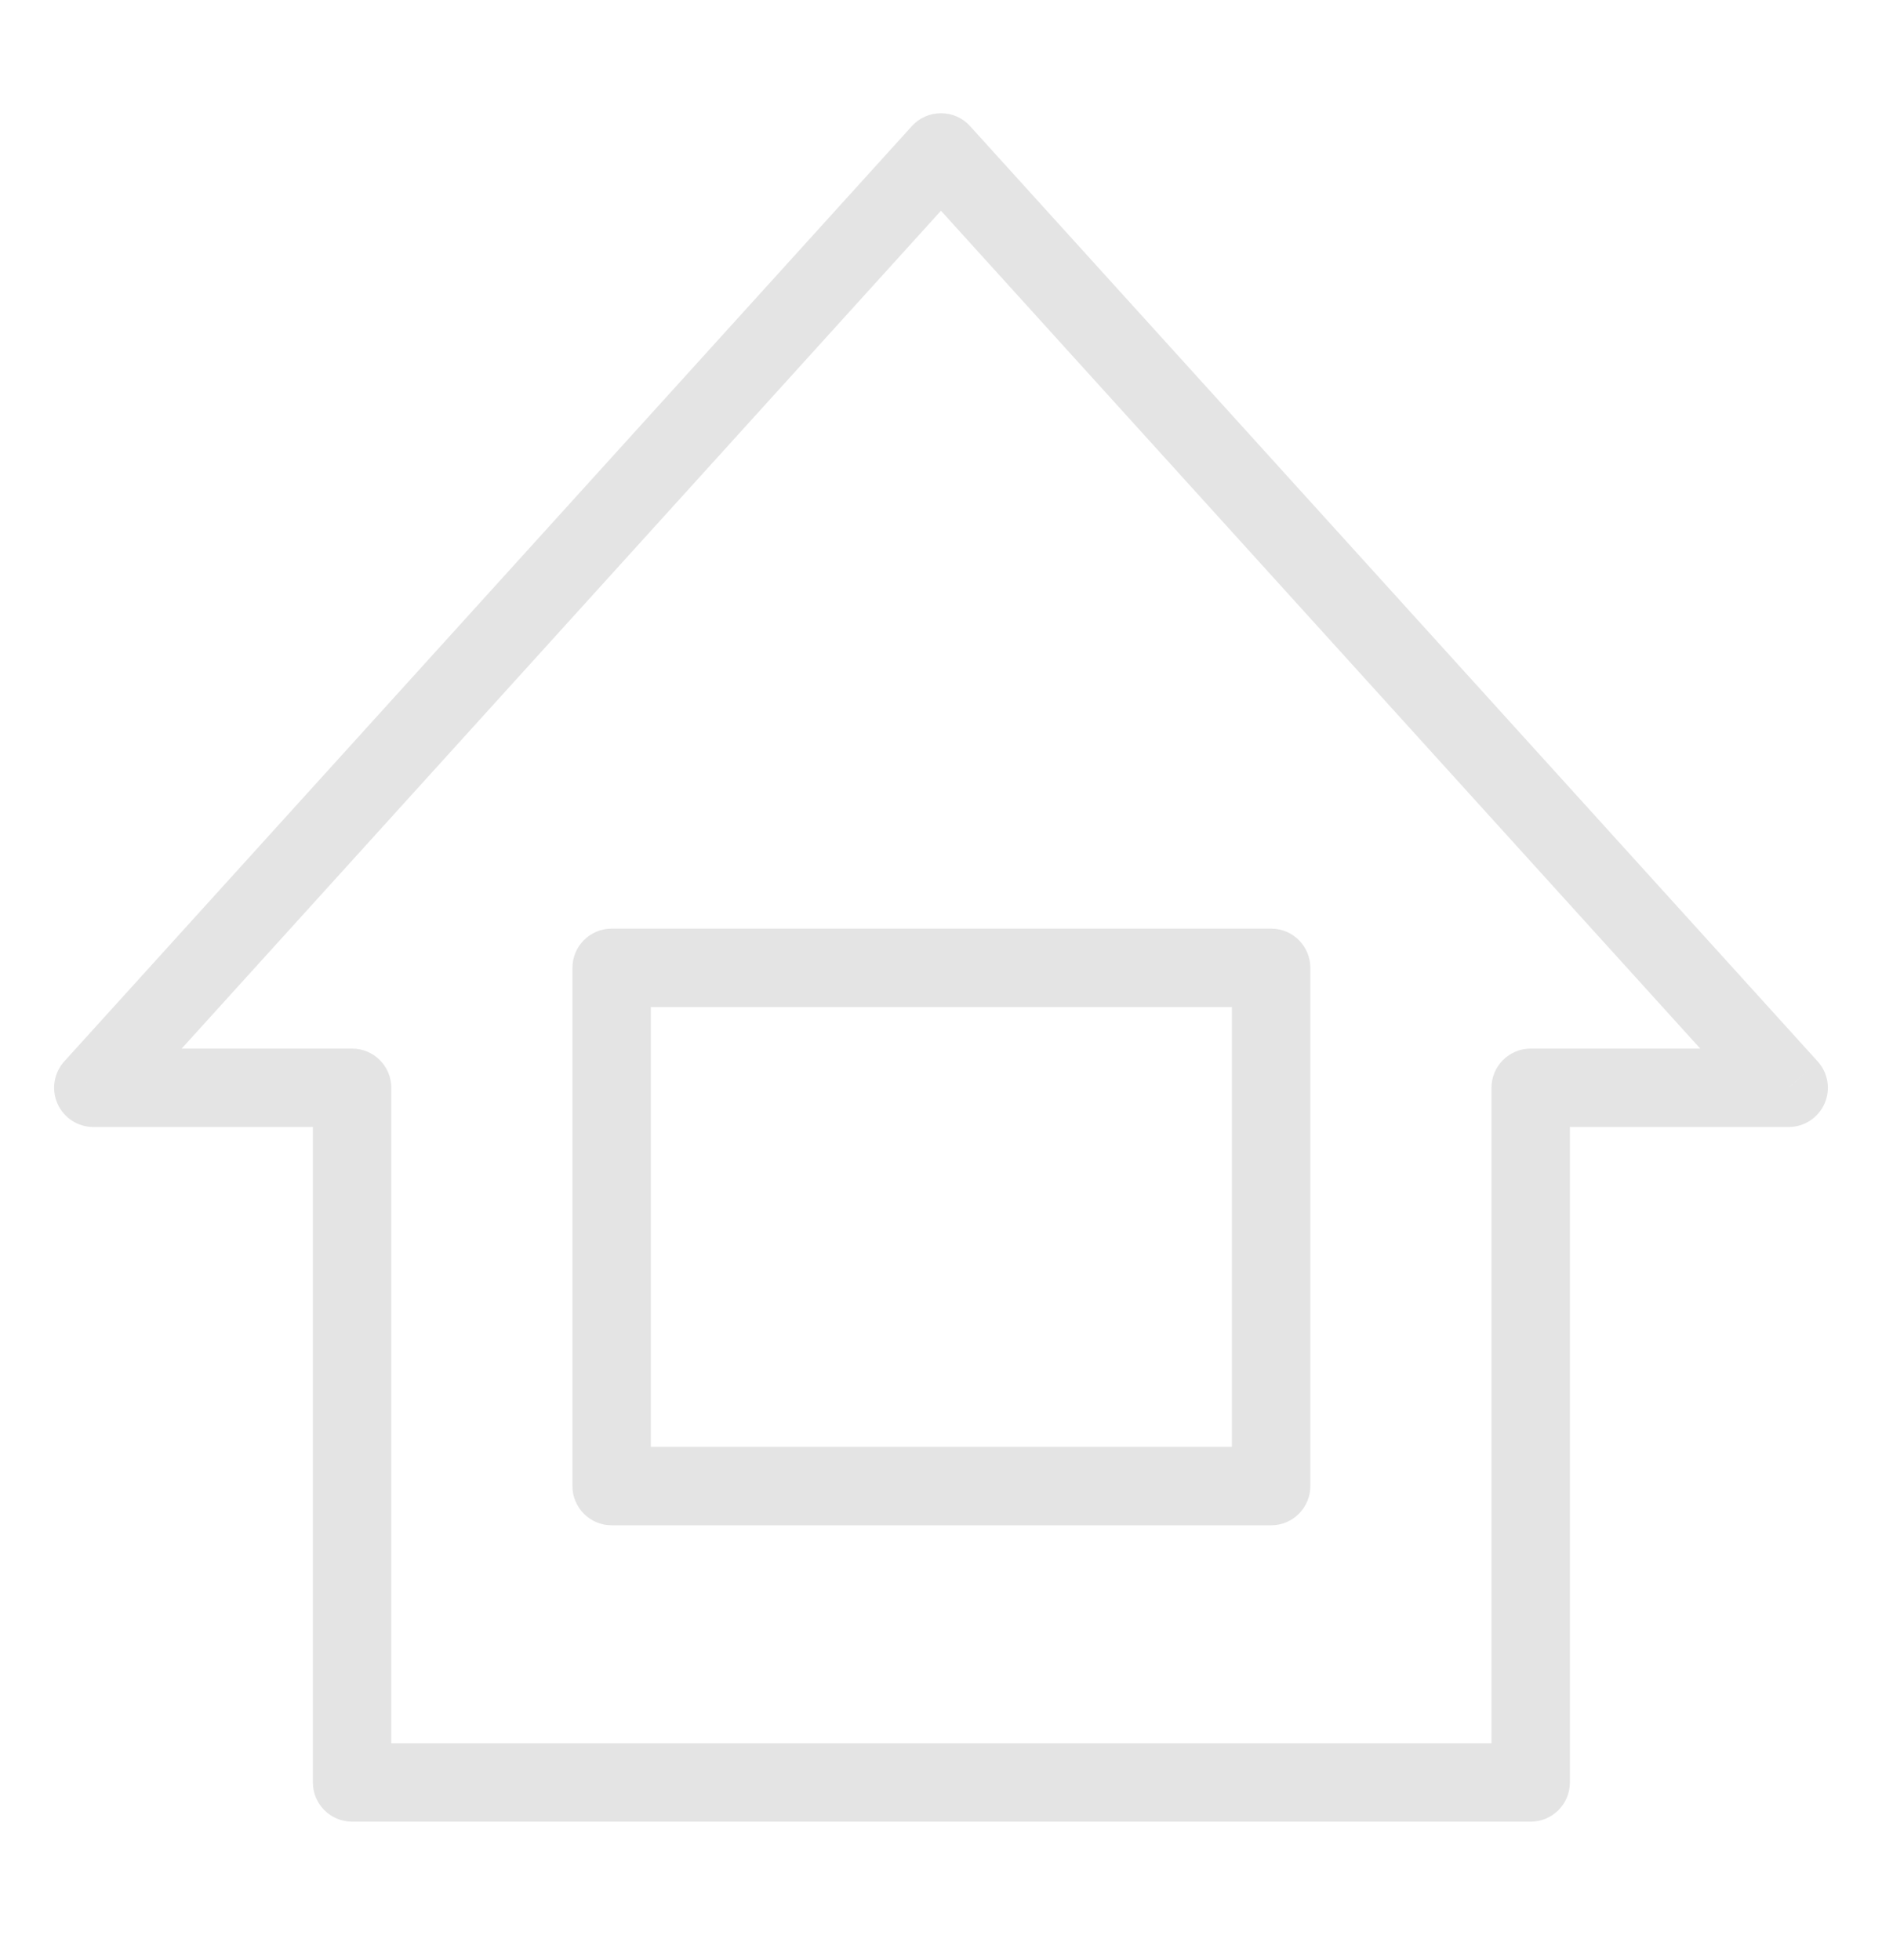 <svg width="24" height="25" viewBox="0 0 24 25" fill="none" xmlns="http://www.w3.org/2000/svg">
<g clip-path="url(#clip0_307_17998)">
<path d="M22.81 13.874V14.374C23.008 14.374 23.187 14.257 23.267 14.076C23.347 13.896 23.313 13.684 23.18 13.538L22.81 13.874ZM12 1.944L12.37 1.608C12.276 1.503 12.141 1.444 12 1.444C11.859 1.444 11.724 1.503 11.629 1.608L12 1.944ZM19.52 13.874V13.374C19.244 13.374 19.02 13.598 19.02 13.874H19.52ZM19.52 22.734V23.234C19.796 23.234 20.02 23.01 20.02 22.734H19.52ZM4.49 22.734H3.99C3.99 23.01 4.214 23.234 4.49 23.234V22.734ZM4.49 13.874H4.99C4.99 13.598 4.766 13.374 4.49 13.374V13.874ZM1.19 13.874L0.819 13.538C0.687 13.684 0.653 13.896 0.733 14.076C0.813 14.257 0.992 14.374 1.19 14.374L1.19 13.874ZM16.21 12.344H16.71C16.71 12.068 16.486 11.844 16.21 11.844V12.344ZM7.8 12.344V11.844C7.524 11.844 7.3 12.068 7.3 12.344H7.8ZM16.21 18.954V19.454C16.486 19.454 16.71 19.23 16.71 18.954H16.21ZM7.8 18.954H7.3C7.3 19.23 7.524 19.454 7.8 19.454V18.954ZM23.18 13.538L12.37 1.608L11.629 2.279L22.439 14.209L23.18 13.538ZM19.52 14.374H22.81V13.374H19.52V14.374ZM20.02 22.734V13.874H19.02V22.734H20.02ZM4.49 23.234H19.52V22.234H4.49V23.234ZM3.99 13.874V22.734H4.99V13.874H3.99ZM1.19 14.374H4.49V13.374H1.19V14.374ZM11.629 1.608L0.819 13.538L1.56 14.209L12.37 2.279L11.629 1.608ZM16.21 11.844H7.8V12.844H16.21V11.844ZM16.71 18.954V12.344H15.71V18.954H16.71ZM7.8 19.454H16.21V18.454H7.8V19.454ZM7.3 12.344V18.954H8.3V12.344H7.3Z" fill="#E4E4E4"/>
</g>
<defs>
<clipPath id="clip0_307_17998">
<rect width="22.62" height="21.79" fill="white" transform="translate(0.69 1.444)"/>
</clipPath>
</defs>
</svg>
